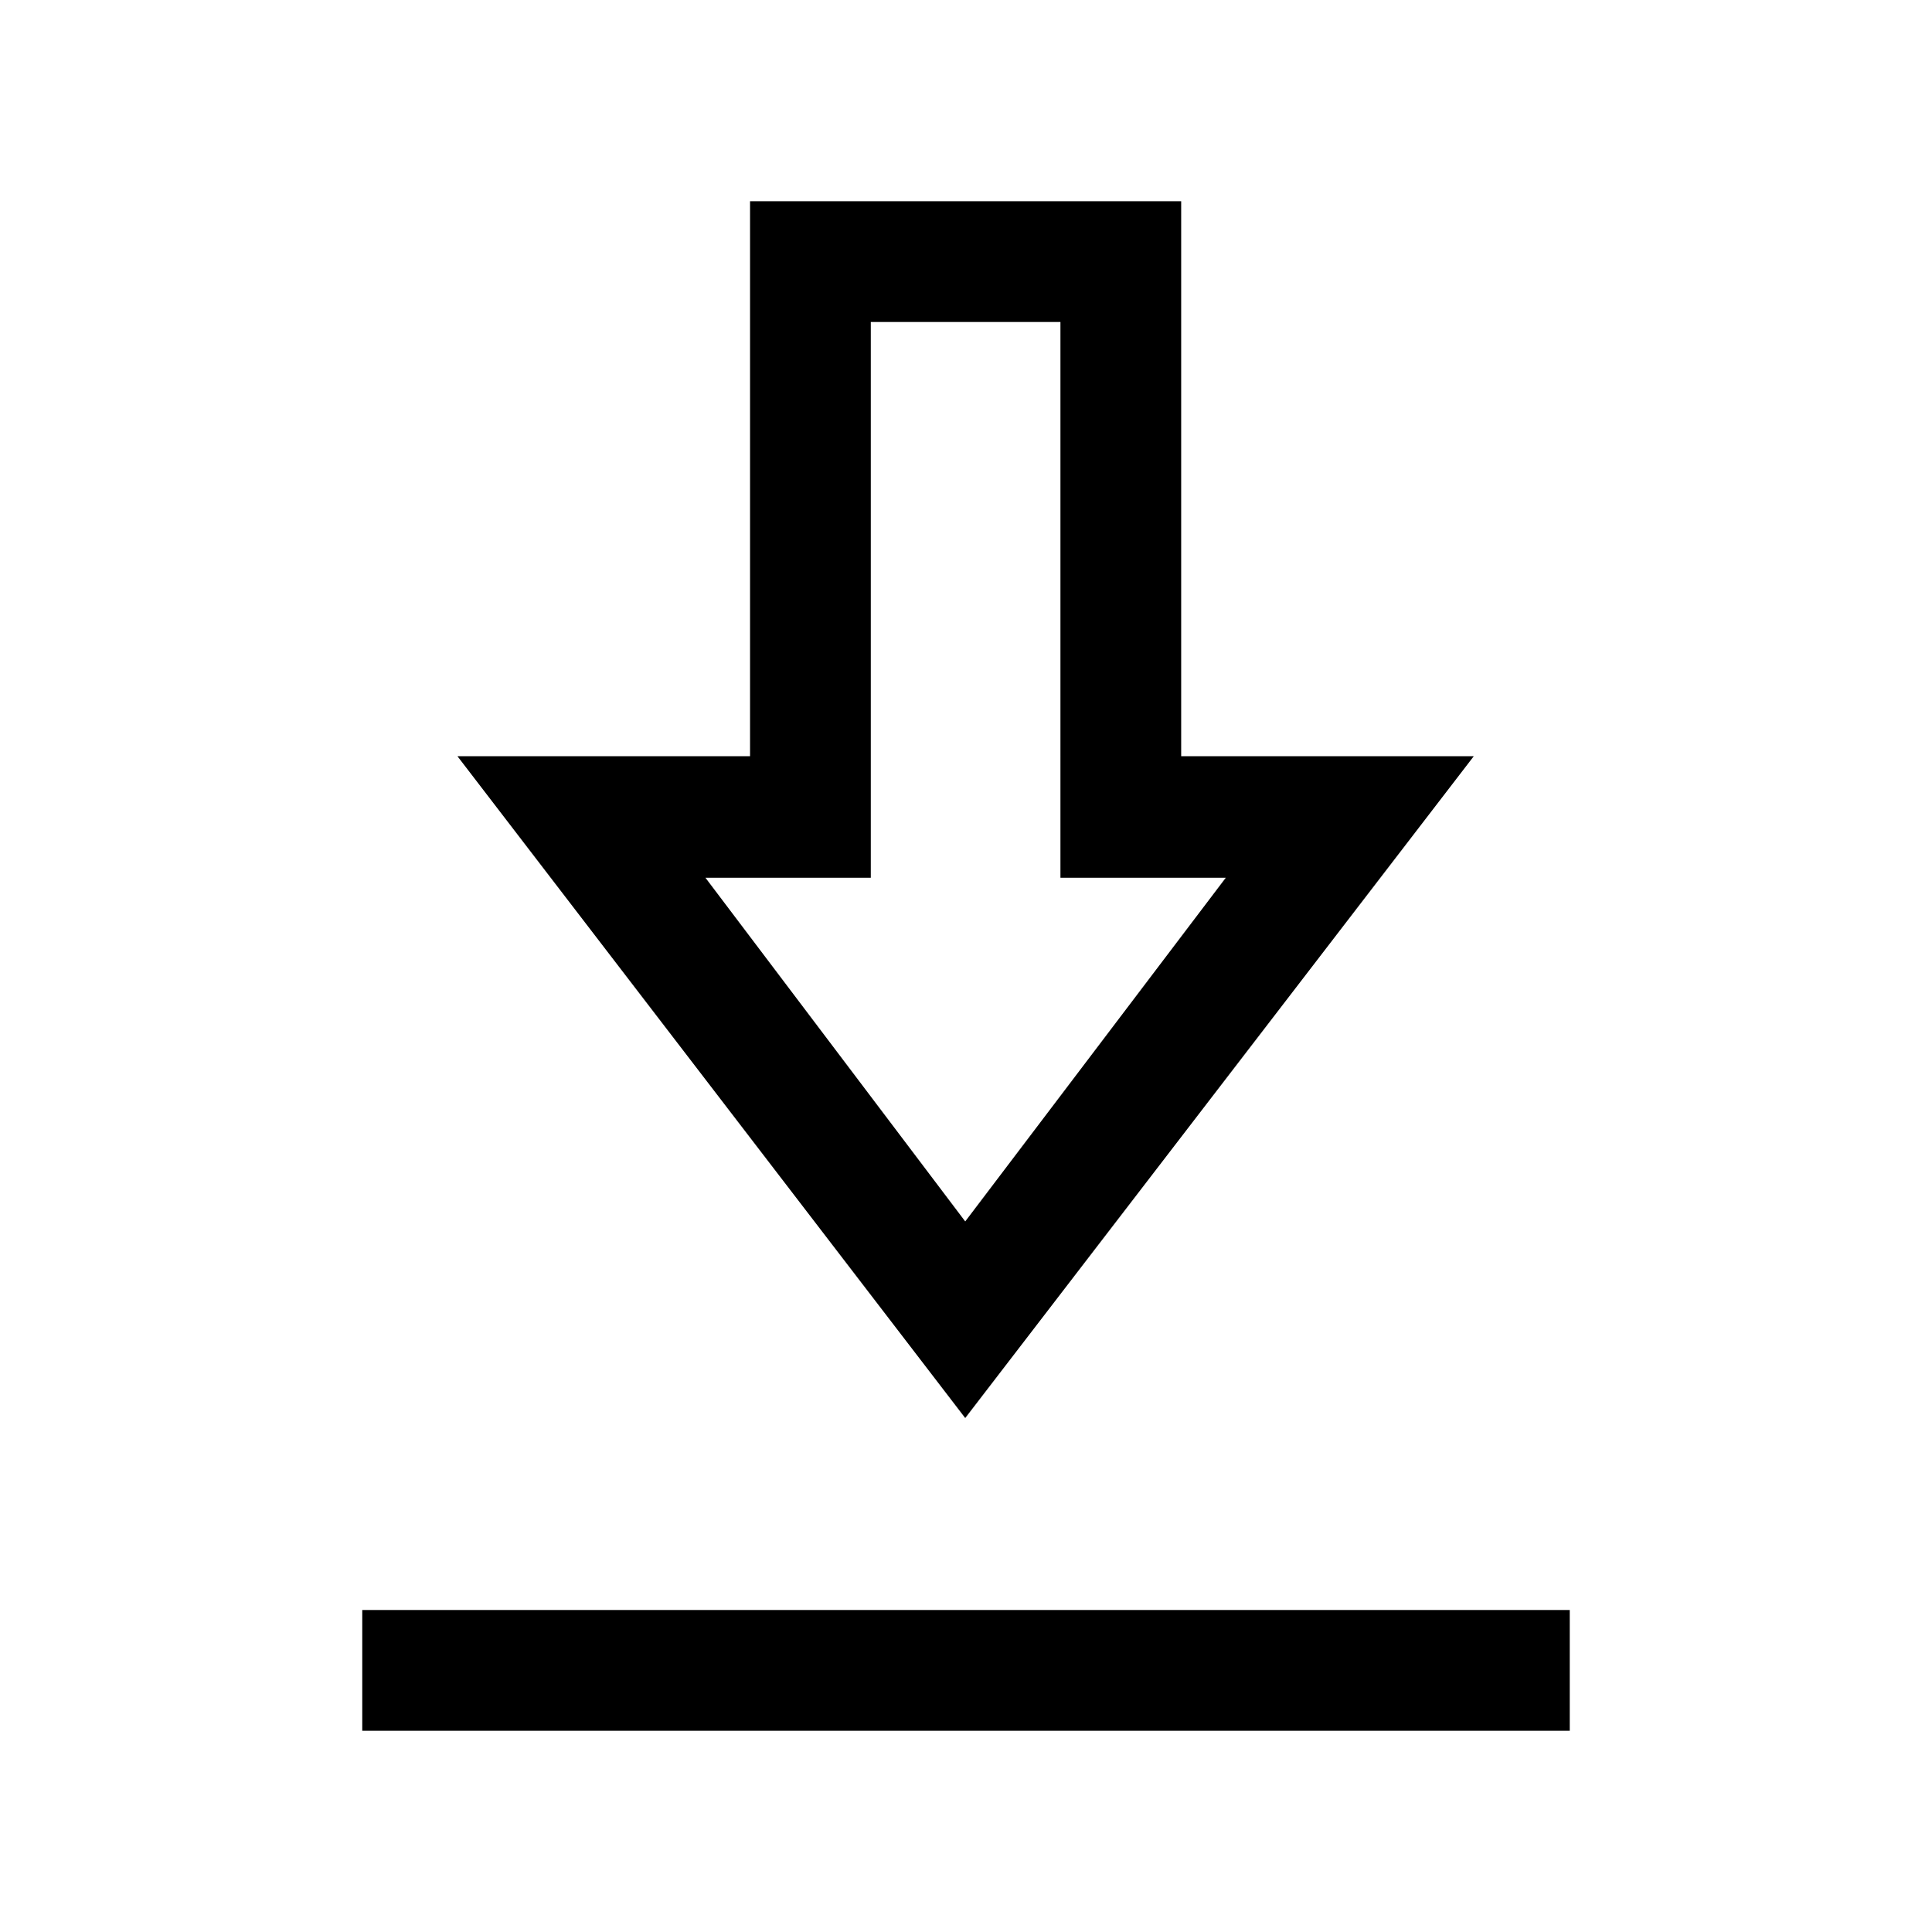 <svg xmlns="http://www.w3.org/2000/svg" viewBox="0 -960 960 960"><path d="M180.001-100.001V-160h599.998v59.999H180.001Zm299.614-155.385L227.31-584.23h145.383v-275.769h214.229v275.769h145.384L479.615-255.386Zm0-97.69 129.463-170.77h-82.154V-800h-94.232v276.154h-82.155l129.078 170.77Zm.385-170.77Z"/></svg>